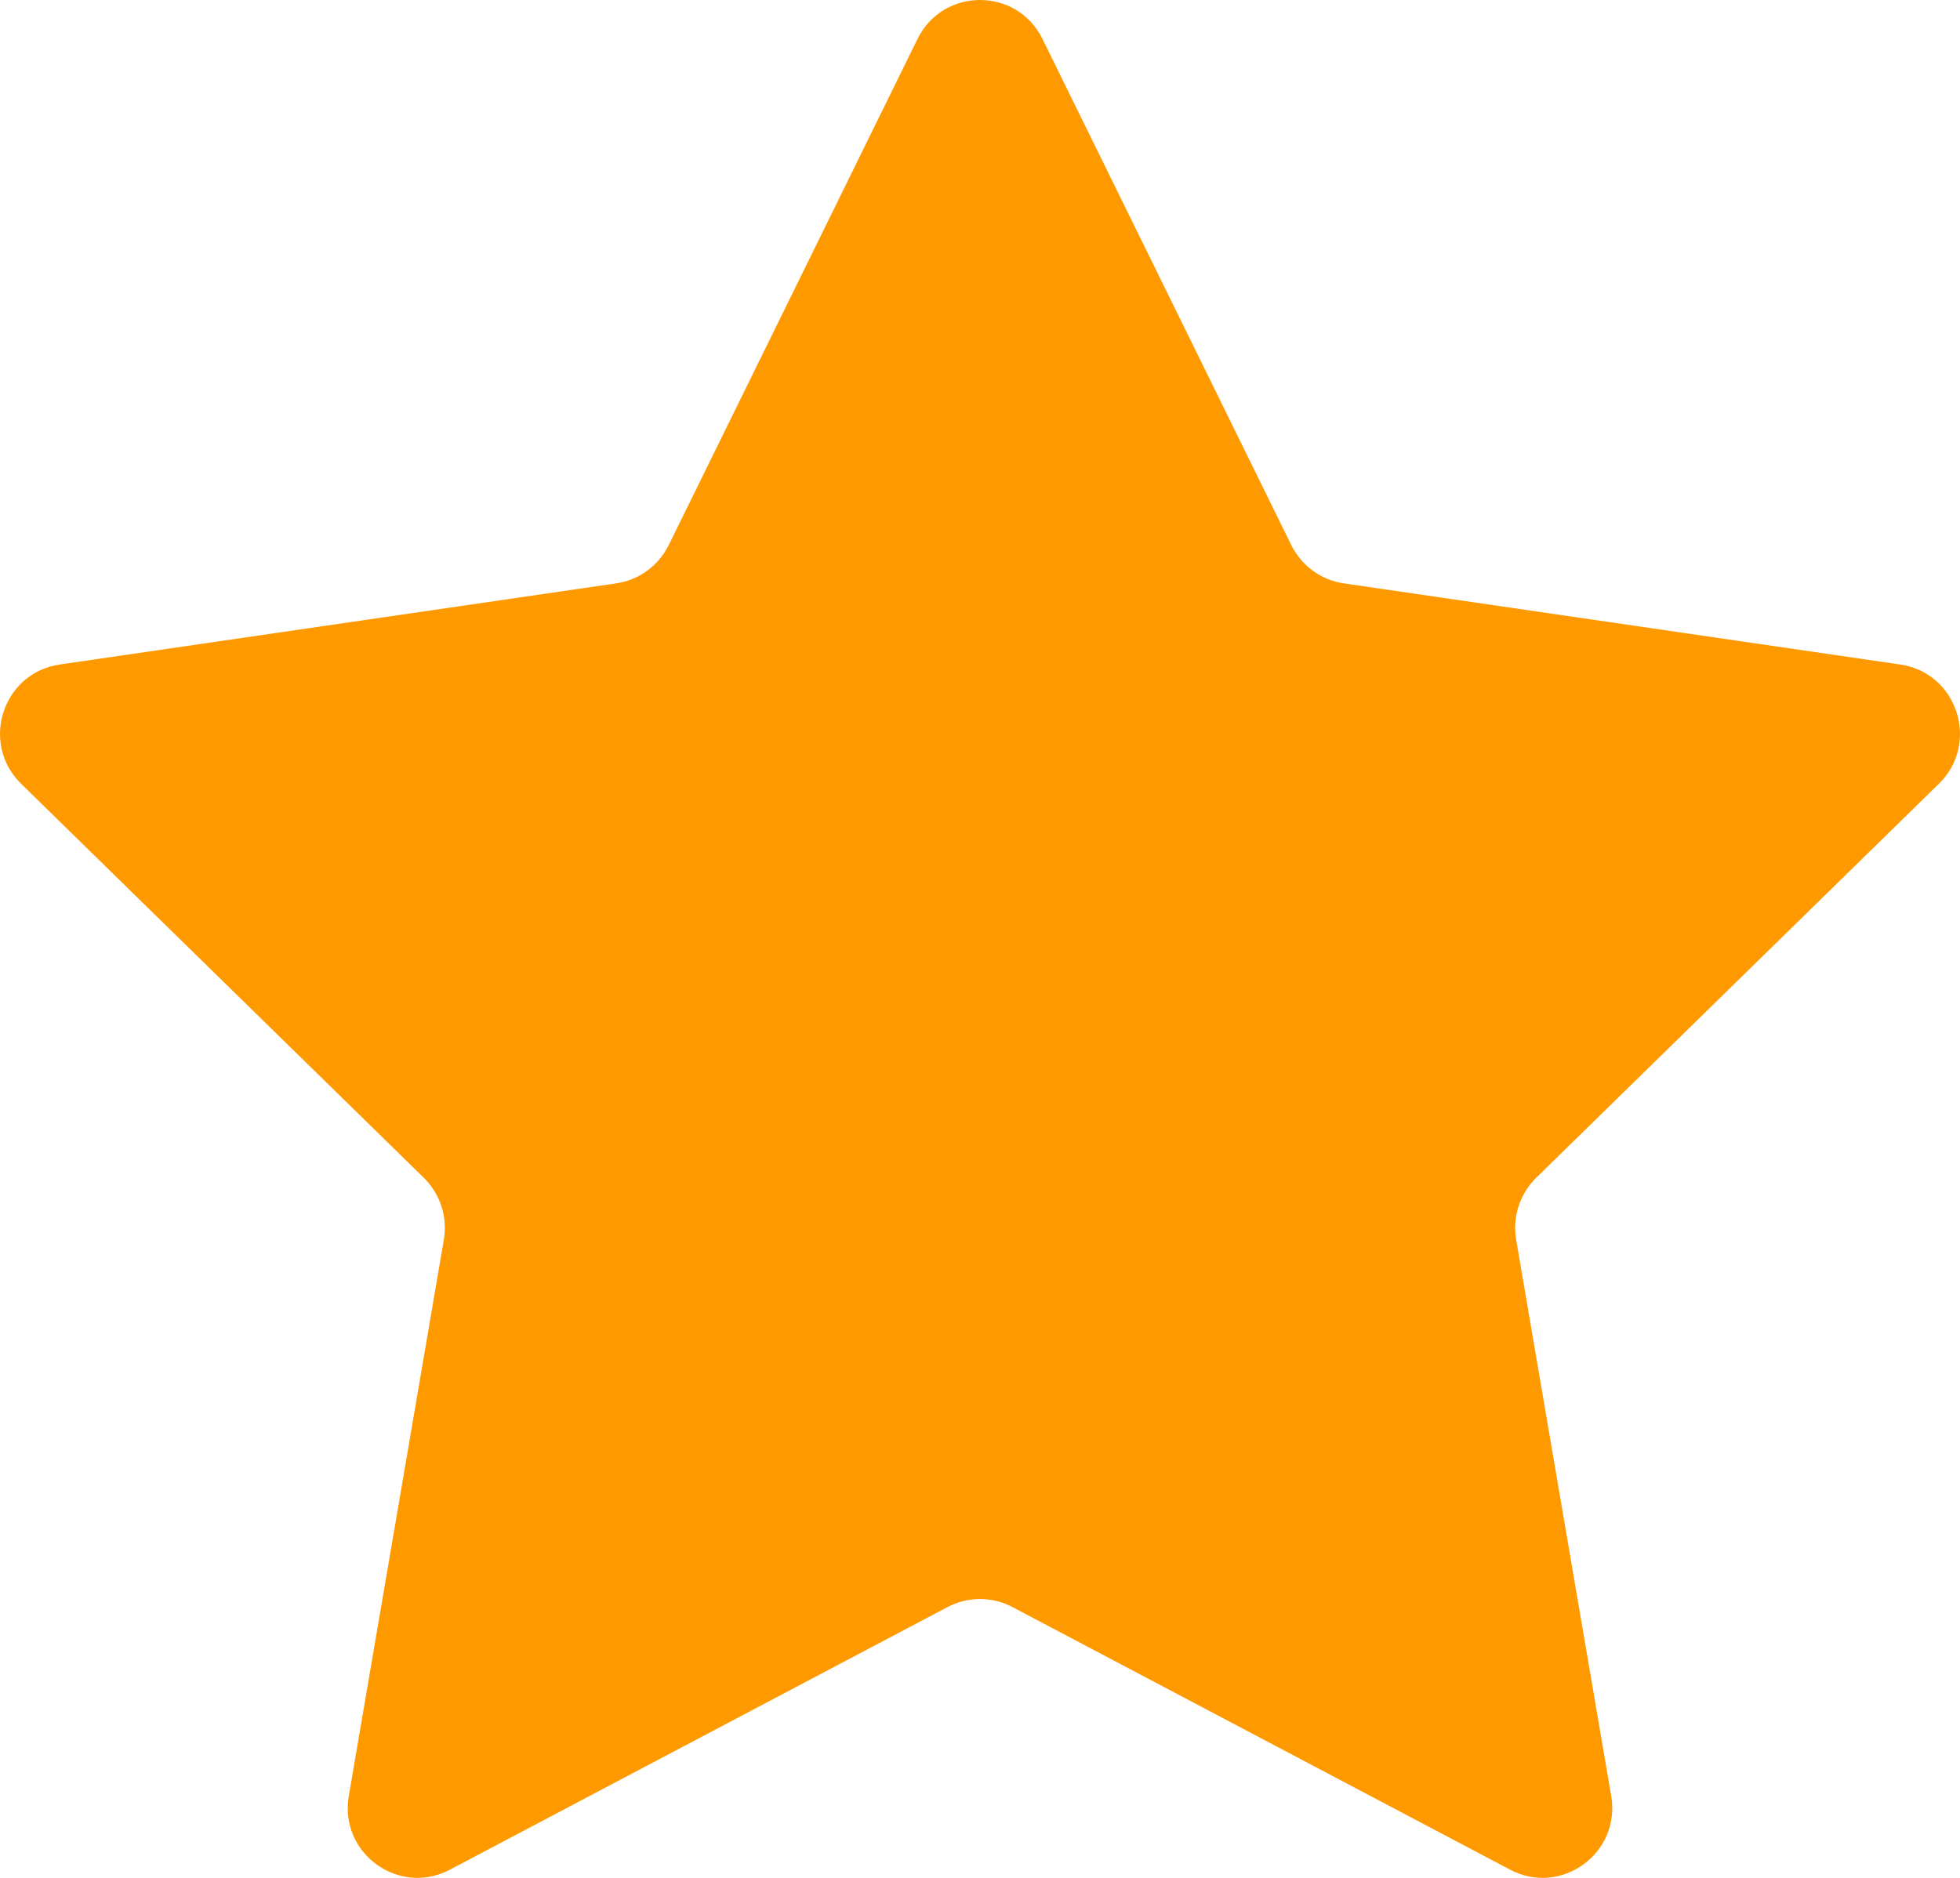 <svg width="24" height="23" viewBox="0 0 24 23" fill="none" xmlns="http://www.w3.org/2000/svg">
<path d="M11.235 0.477C11.548 -0.159 12.452 -0.159 12.765 0.477L15.812 6.677C15.937 6.929 16.177 7.105 16.454 7.145L23.269 8.139C23.968 8.241 24.248 9.104 23.741 9.6L18.811 14.425C18.61 14.622 18.518 14.905 18.565 15.183L19.729 21.997C19.849 22.697 19.117 23.23 18.492 22.9L12.397 19.683C12.148 19.552 11.852 19.552 11.603 19.683L5.508 22.9C4.882 23.23 4.151 22.697 4.271 21.997L5.435 15.183C5.482 14.905 5.39 14.622 5.189 14.425L0.259 9.6C-0.248 9.104 0.032 8.241 0.731 8.139L7.545 7.145C7.823 7.105 8.063 6.929 8.188 6.677L11.235 0.477Z" fill="#FF9900"/>
</svg>
